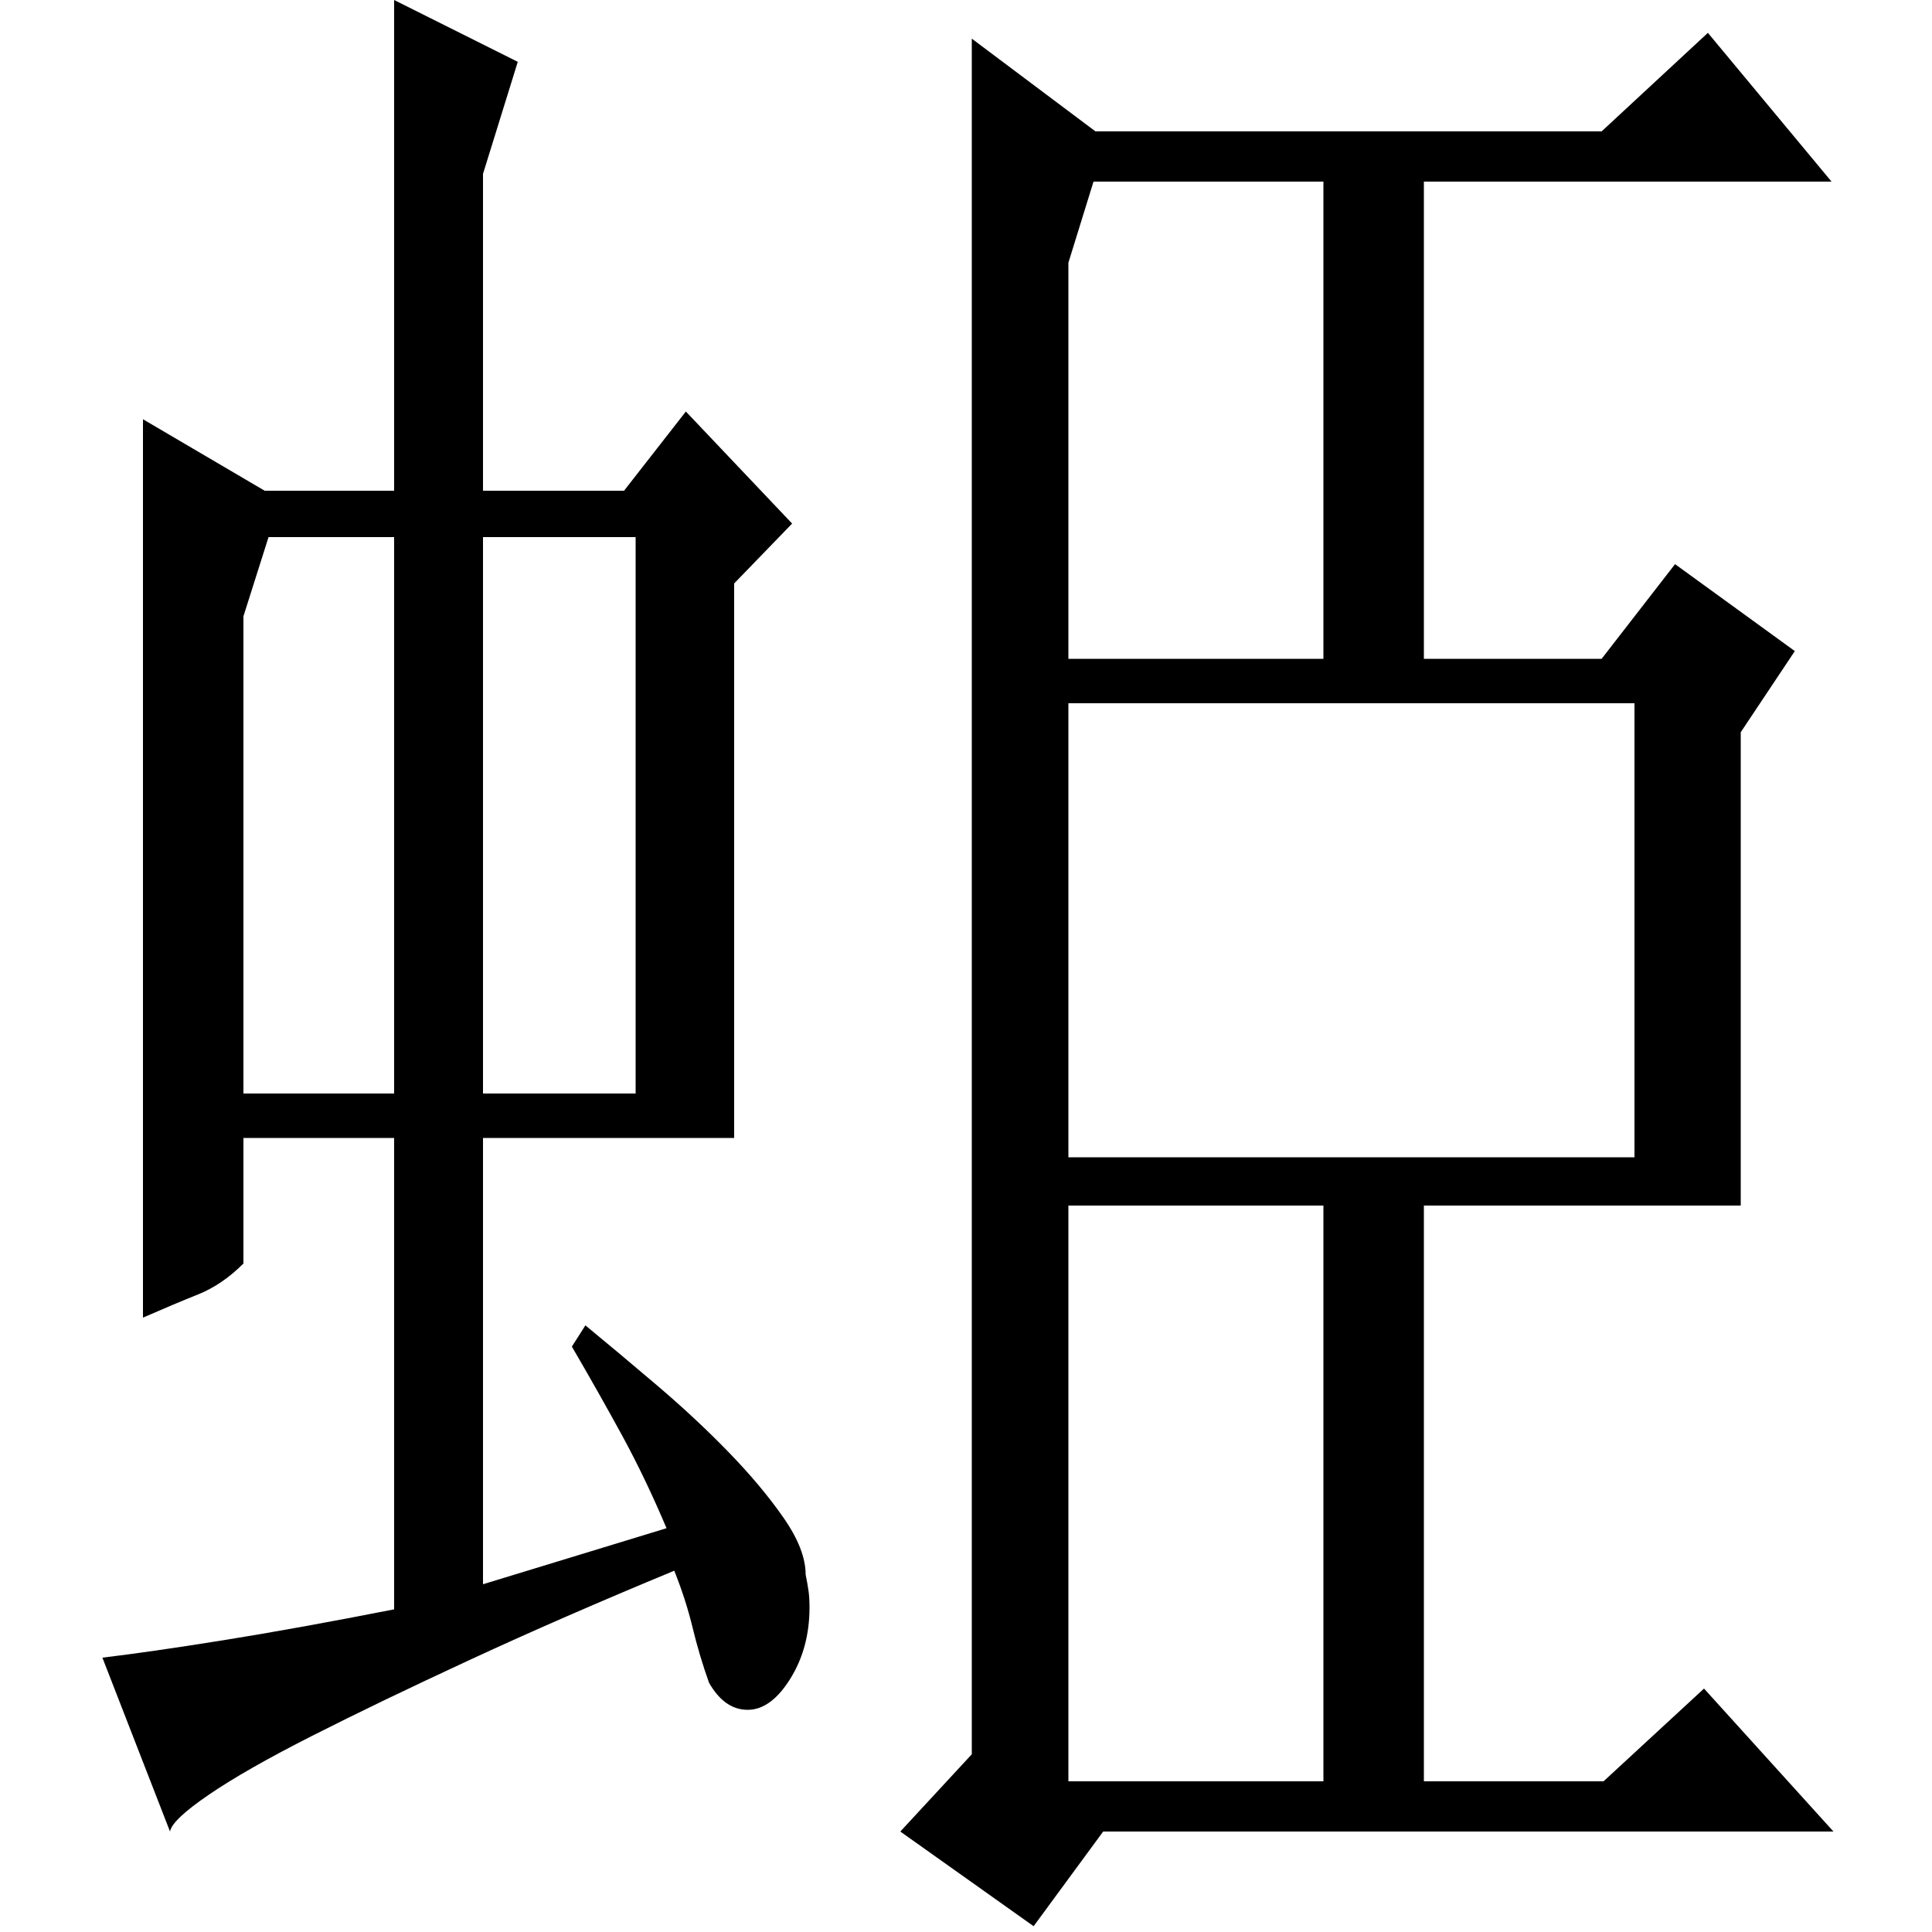 <?xml version="1.0" standalone="no"?>
<!DOCTYPE svg PUBLIC "-//W3C//DTD SVG 1.1//EN" "http://www.w3.org/Graphics/SVG/1.1/DTD/svg11.dtd" >
<svg xmlns="http://www.w3.org/2000/svg" xmlns:xlink="http://www.w3.org/1999/xlink" version="1.1" viewBox="0 -200 1000 1000">
  <g transform="matrix(1 0 0 -1 0 800)">
   <path fill="currentColor"
d="M867 708l62 -45l-28 -42v-245h-164v-298h93l52 48l67 -74h-378l-36 -49l-69 49l37 40v888l64 -48h262l55 51l64 -77h-211v-247h92zM553 401h293v235h-293v-235zM553 376v-298h132v298h-132zM553 659h132v247h-119l-13 -42v-205zM345 209q-11 26 -23 48t-26 46l7 11
q17 -14 37 -31t37 -34.5t28.5 -34t11.5 -29.5q1 -5 1.5 -8.5t0.5 -8.5q0 -21 -10 -37t-22 -16t-20 14q-5 14 -8.5 28.5t-9.5 29.5q-58 -24 -105.5 -46t-82 -39.5t-53.5 -30.5t-20 -19l-35 90q25 3 62.5 9t88.5 16v244h-78v-65q-11 -11 -23.5 -16t-28.5 -12v465l63 -37h67
v254l64 -32l-18 -58v-164h73l32 41l55 -58l-30 -31v-287h-130v-231zM250 434h79v288h-79v-288zM126 434h78v288h-65l-13 -41v-247z" />
  </g>

</svg>
